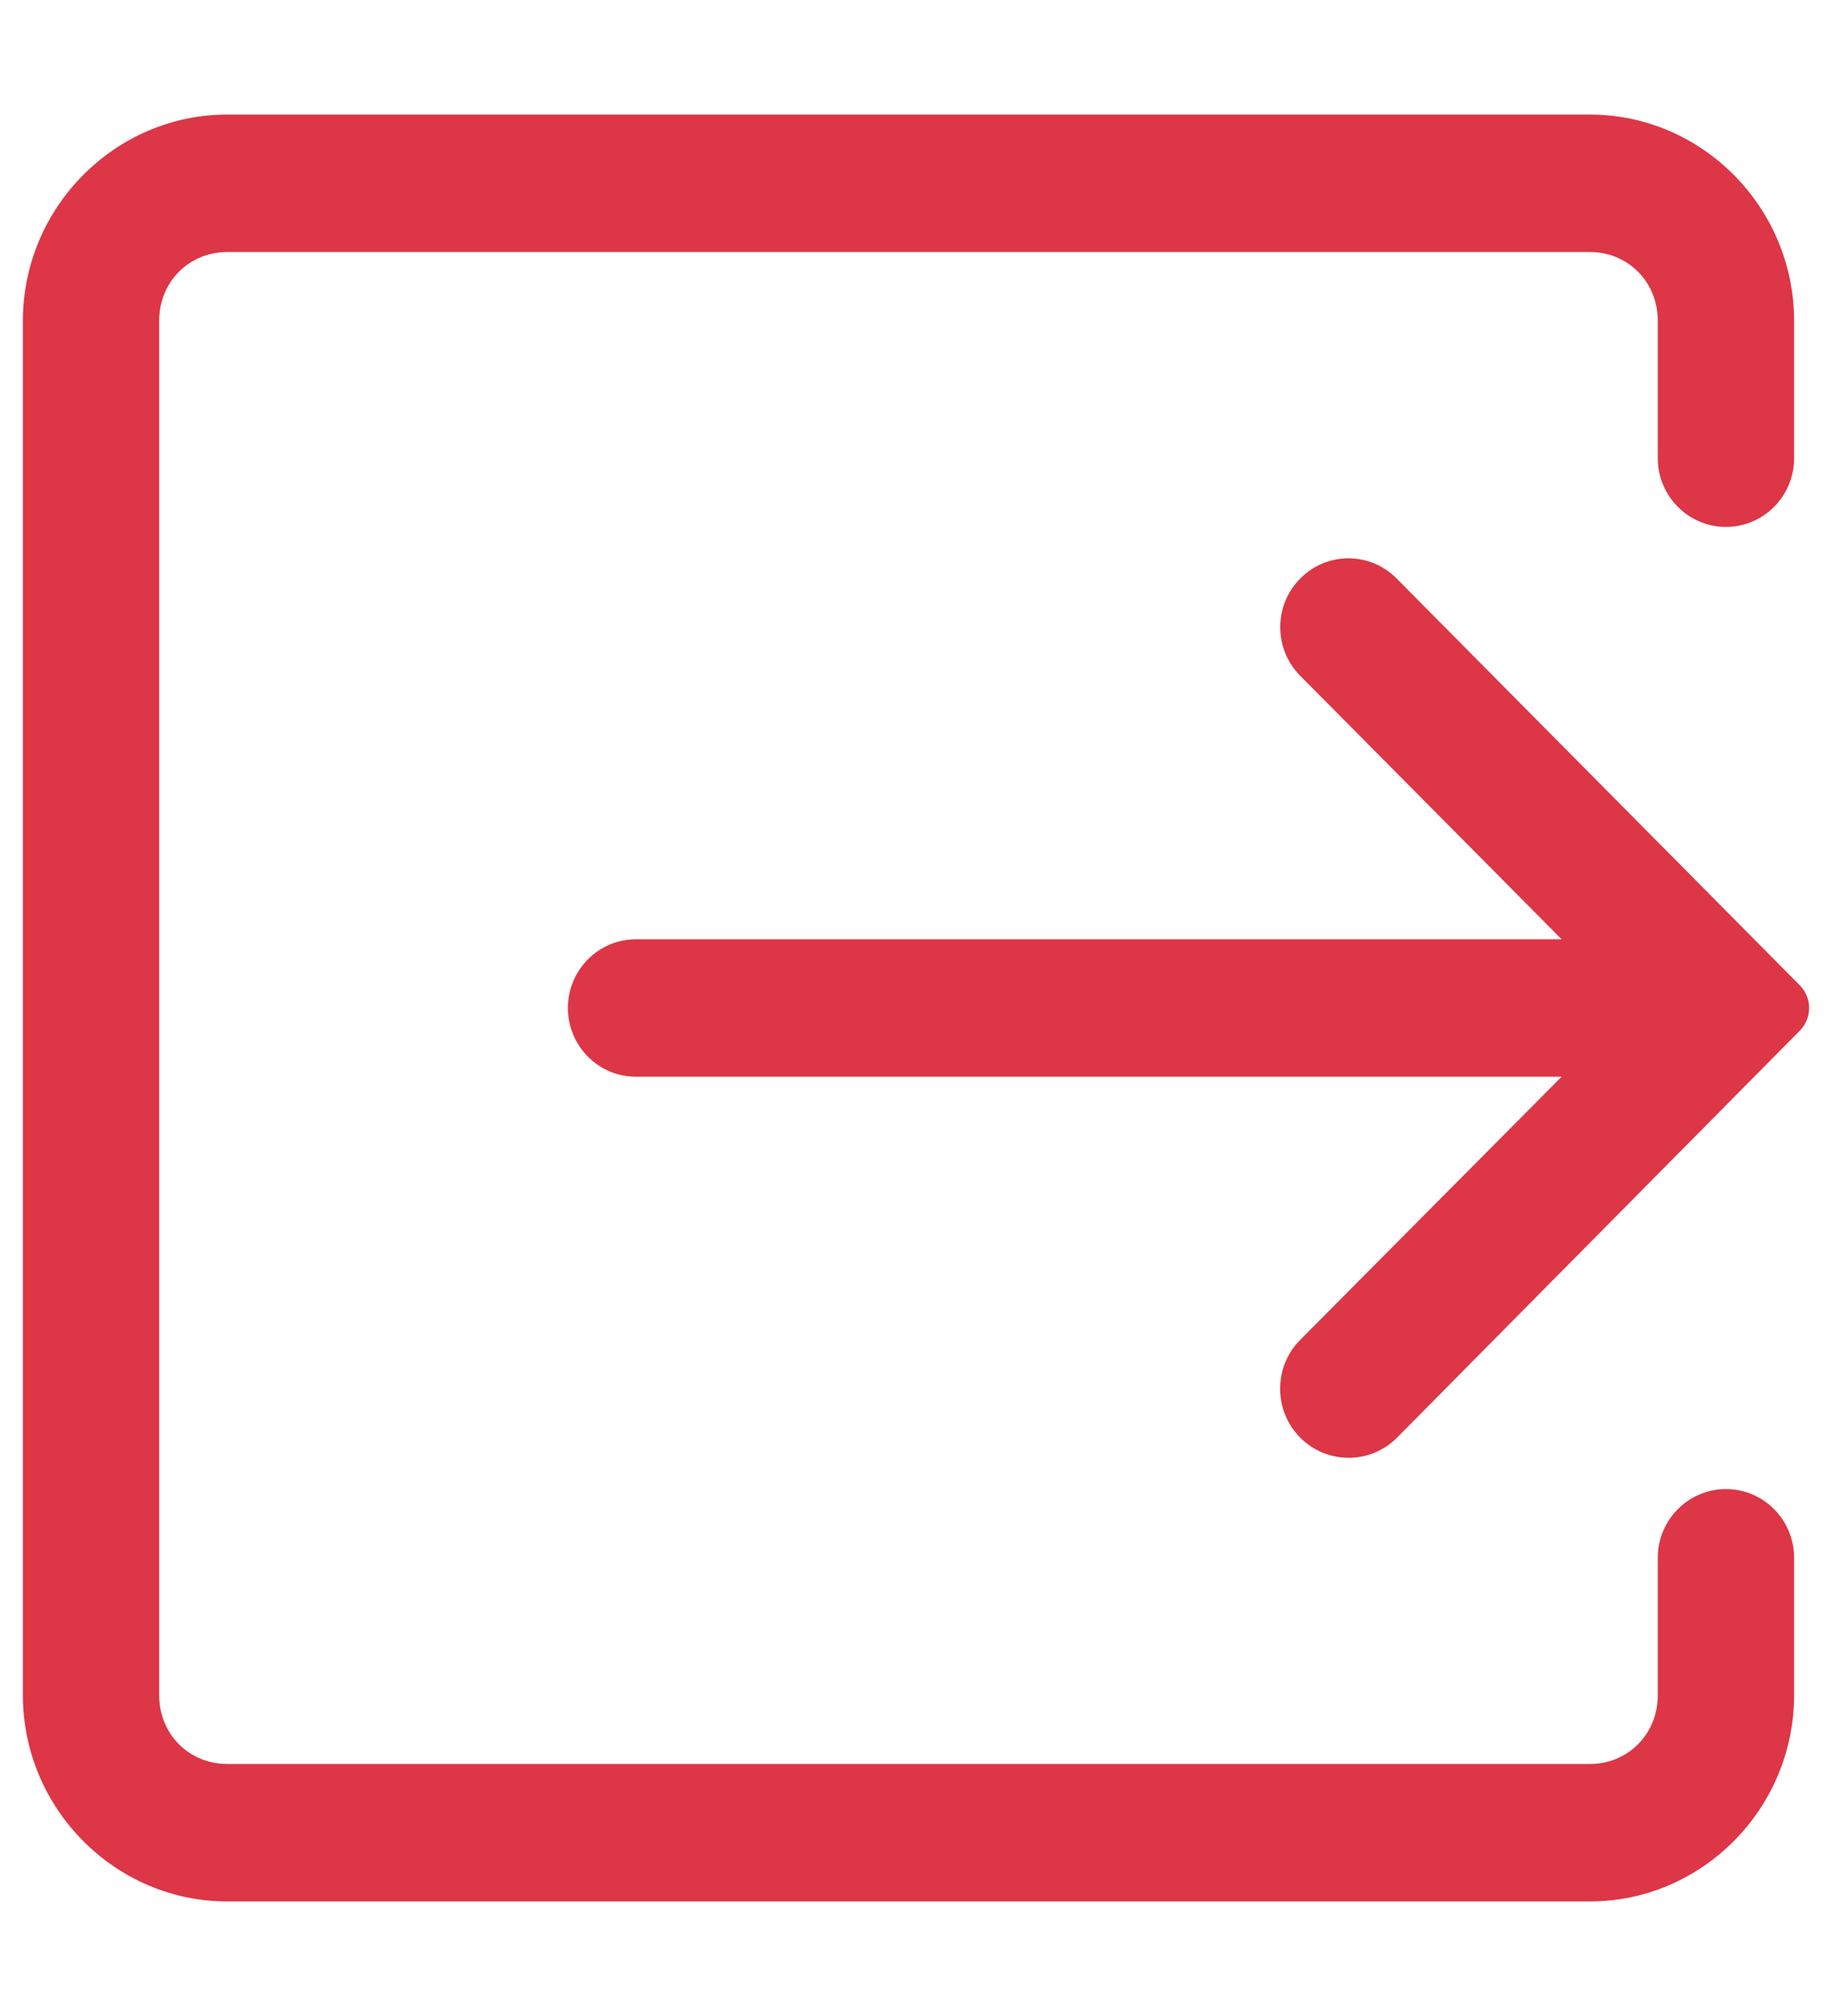 <svg width="10" height="11" viewBox="0 0 10 11" fill="none" xmlns="http://www.w3.org/2000/svg">
<path d="M1.241 0.625C0.628 0.625 0.125 1.132 0.125 1.75V9.25C0.125 9.868 0.628 10.375 1.241 10.375H8.678C9.291 10.375 9.793 9.868 9.793 9.25V8.5C9.793 8.293 9.627 8.125 9.421 8.125C9.216 8.125 9.049 8.293 9.049 8.5V9.25C9.049 9.461 8.887 9.625 8.678 9.625H1.241C1.031 9.625 0.869 9.461 0.869 9.25V1.75C0.869 1.539 1.031 1.375 1.241 1.375H8.678C8.887 1.375 9.049 1.539 9.049 1.75V2.5C9.049 2.707 9.216 2.875 9.421 2.875C9.627 2.875 9.793 2.707 9.793 2.5V1.75C9.793 1.132 9.291 0.625 8.678 0.625H1.241ZM7.623 3.156C7.478 3.01 7.244 3.01 7.099 3.155C6.952 3.301 6.951 3.54 7.097 3.687L8.524 5.125H3.472C3.266 5.125 3.1 5.293 3.1 5.5C3.1 5.707 3.266 5.875 3.472 5.875H8.524L7.097 7.311C6.951 7.458 6.951 7.697 7.097 7.844C7.243 7.991 7.48 7.991 7.626 7.844L9.824 5.624C9.892 5.556 9.892 5.444 9.824 5.376L7.623 3.156Z" fill="#DD3646"/>
</svg>
